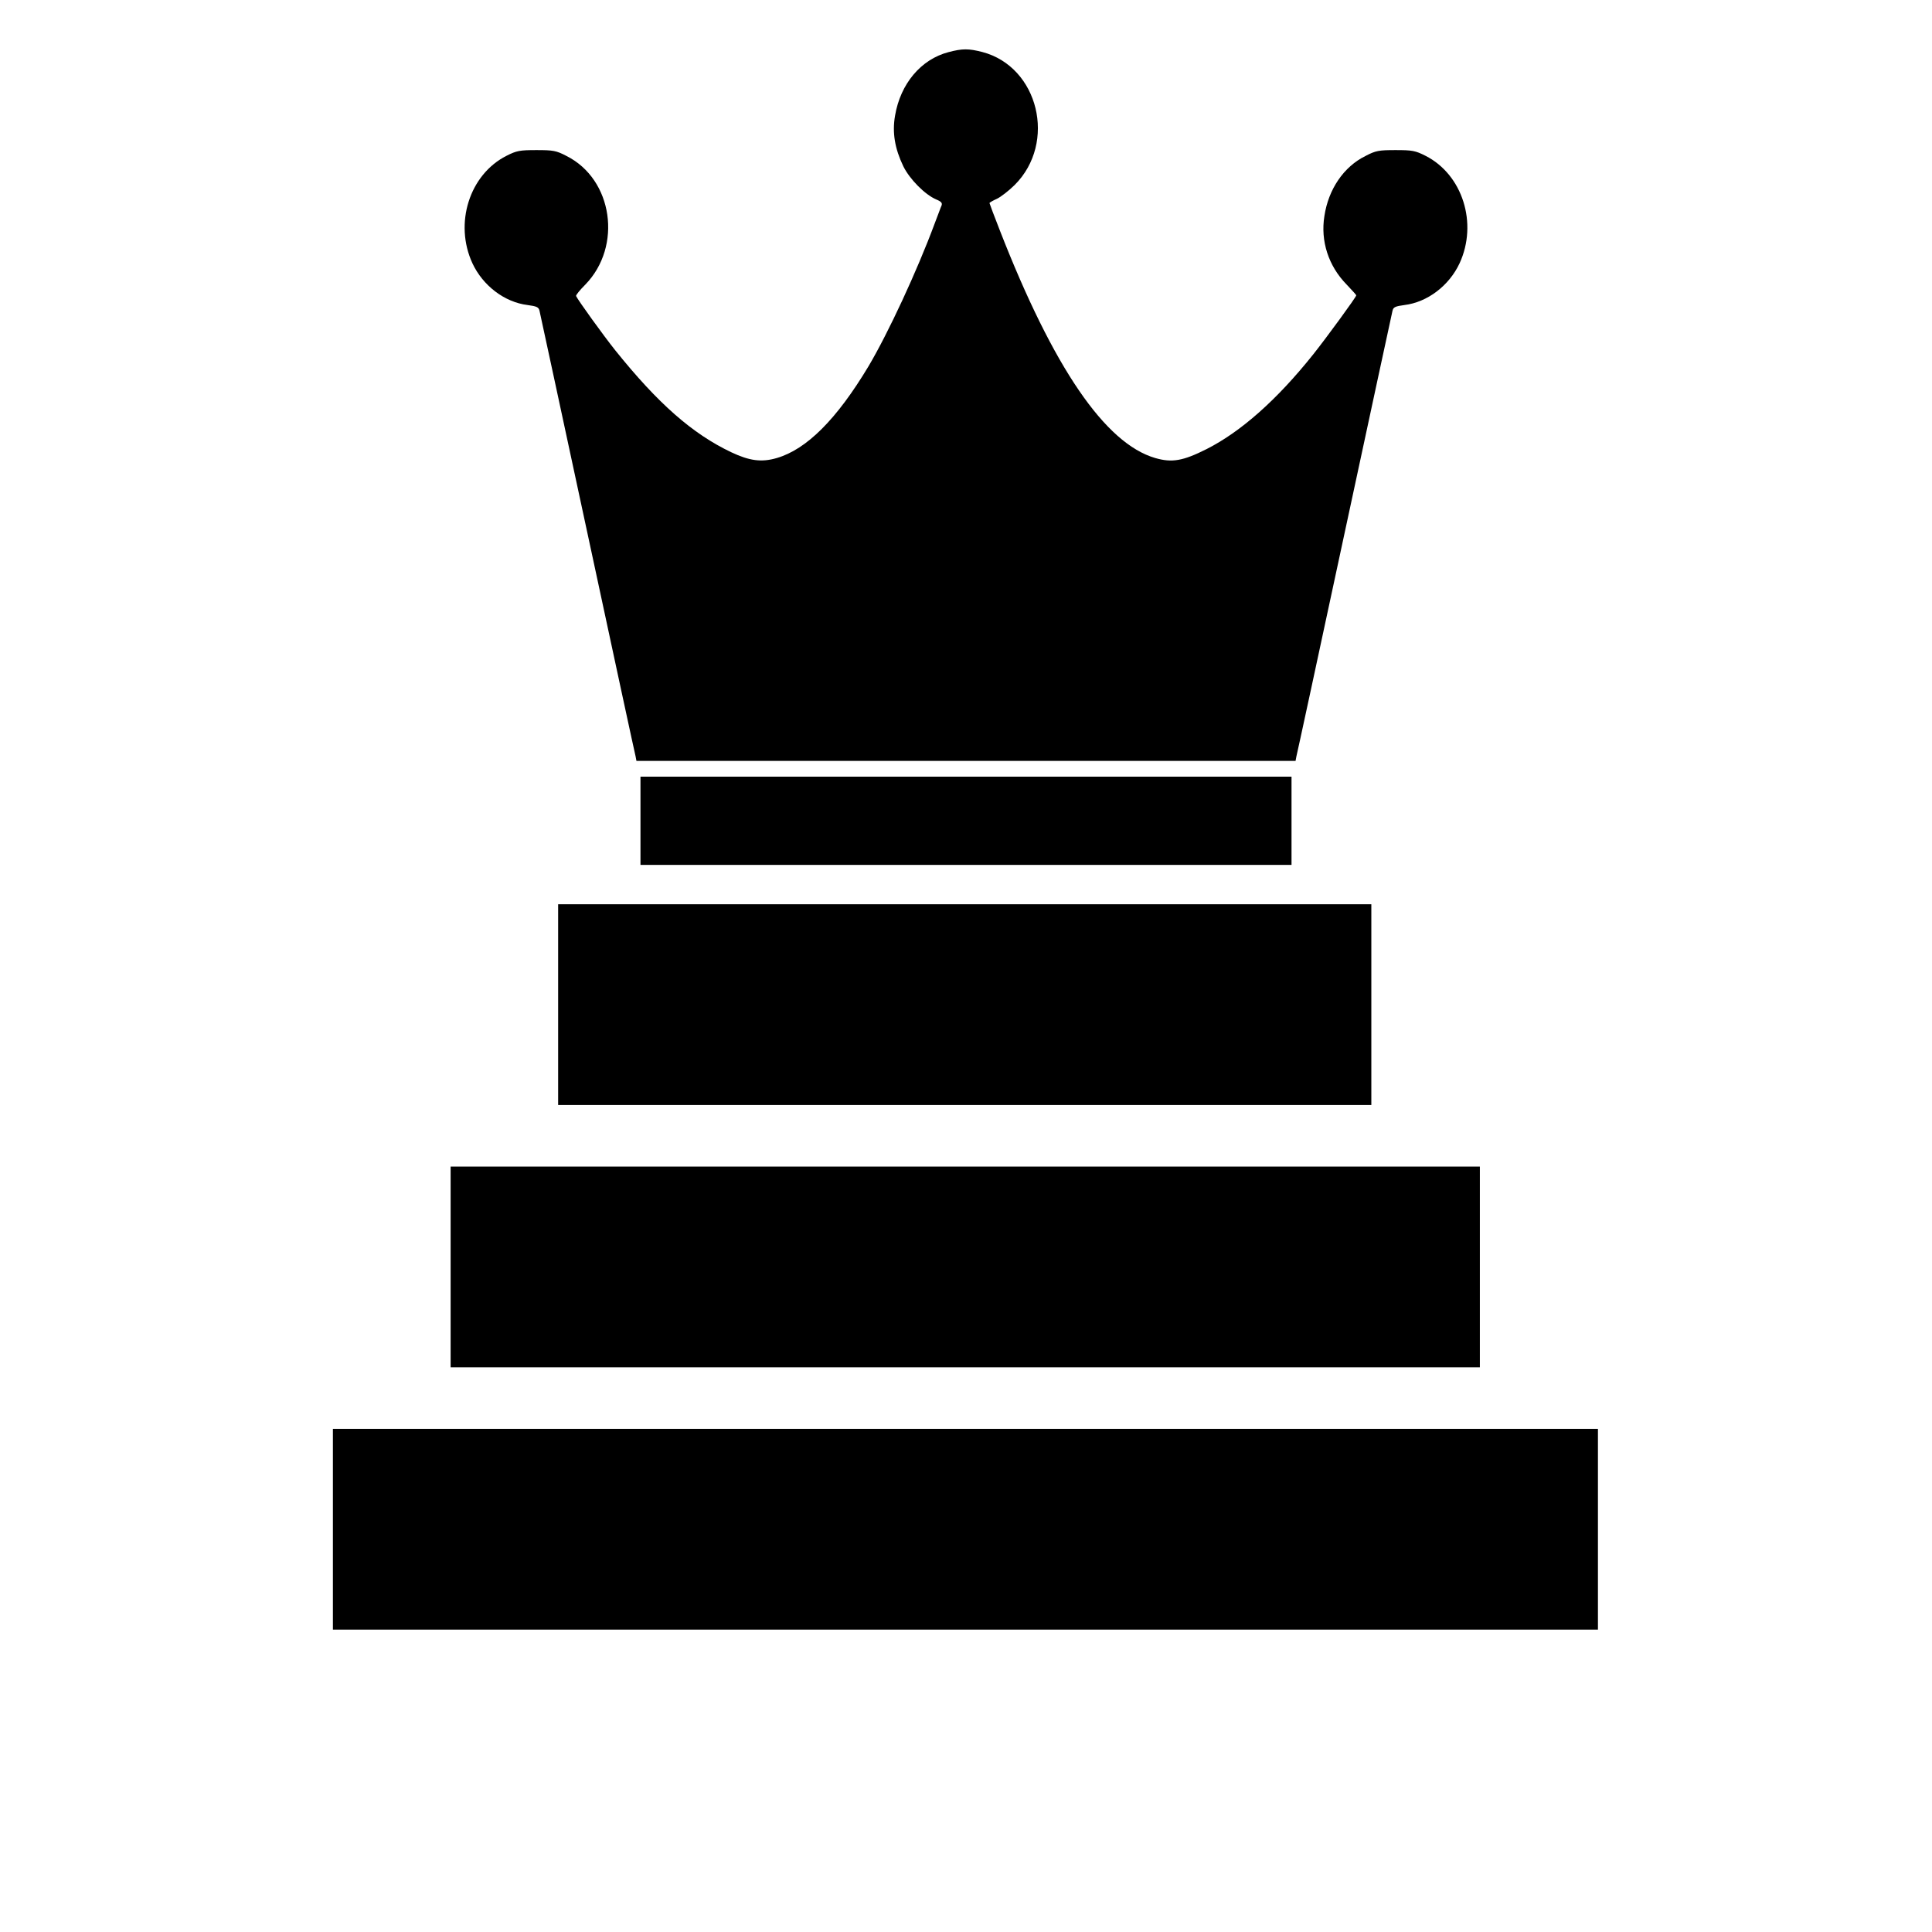 <?xml version="1.0" encoding="UTF-8"?>
<svg xmlns="http://www.w3.org/2000/svg" xmlns:xlink="http://www.w3.org/1999/xlink" width="45pt" height="45pt" viewBox="0 0 45 45" version="1.2">
<defs>
<clipPath id="clip1">
  <path d="M 10.805 1 L 34.195 1 L 34.195 18 L 10.805 18 Z M 10.805 1 "/>
</clipPath>
</defs>
<g id="surface1">
<path style=" stroke:none;fill-rule:nonzero;fill:rgb(0%,0%,0%);fill-opacity:1;" d="M 13 21.062 L 31.941 21.062 L 31.941 25.738 L 13 25.738 Z M 13 21.062 "/>
<path style=" stroke:none;fill-rule:nonzero;fill:rgb(0%,0%,0%);fill-opacity:1;" d="M 10.496 27.172 L 34.469 27.172 L 34.469 31.848 L 10.496 31.848 Z M 10.496 27.172 "/>
<path style=" stroke:none;fill-rule:nonzero;fill:rgb(0%,0%,0%);fill-opacity:1;" d="M 7.754 33.281 L 37.219 33.281 L 37.219 37.957 L 7.754 37.957 Z M 7.754 33.281 "/>
<g clip-path="url(#clip1)" clip-rule="nonzero">
<path style=" stroke:none;fill-rule:nonzero;fill:rgb(0%,0%,0%);fill-opacity:1;" d="M 22.09 1.215 C 21.449 1.383 20.973 1.953 20.848 2.691 C 20.777 3.09 20.844 3.465 21.039 3.871 C 21.188 4.176 21.547 4.535 21.805 4.645 C 21.926 4.695 21.953 4.73 21.93 4.789 C 21.91 4.828 21.844 5.02 21.77 5.207 C 21.363 6.305 20.684 7.766 20.227 8.535 C 19.488 9.766 18.789 10.465 18.094 10.668 C 17.738 10.773 17.457 10.734 17.035 10.535 C 16.129 10.105 15.328 9.402 14.328 8.156 C 14.051 7.809 13.465 6.996 13.418 6.895 C 13.41 6.875 13.504 6.758 13.633 6.629 C 14.5 5.738 14.277 4.176 13.195 3.633 C 12.957 3.508 12.883 3.496 12.496 3.496 C 12.109 3.496 12.035 3.508 11.797 3.629 C 10.934 4.066 10.574 5.203 11.004 6.133 C 11.246 6.652 11.75 7.039 12.289 7.105 C 12.496 7.133 12.547 7.152 12.566 7.238 C 12.578 7.285 13.082 9.625 13.684 12.426 C 14.285 15.227 14.789 17.566 14.805 17.621 L 14.824 17.723 L 30.176 17.723 L 30.195 17.621 C 30.211 17.566 30.715 15.227 31.316 12.426 C 31.918 9.625 32.422 7.285 32.434 7.238 C 32.453 7.152 32.504 7.133 32.711 7.105 C 33.25 7.039 33.754 6.652 33.996 6.133 C 34.426 5.203 34.066 4.066 33.203 3.629 C 32.965 3.508 32.891 3.496 32.504 3.496 C 32.117 3.496 32.043 3.508 31.805 3.633 C 31.297 3.883 30.941 4.41 30.848 5.031 C 30.754 5.613 30.941 6.195 31.367 6.629 C 31.488 6.758 31.59 6.867 31.59 6.879 C 31.59 6.918 30.895 7.867 30.594 8.246 C 29.742 9.316 28.898 10.059 28.102 10.461 C 27.551 10.738 27.297 10.781 26.906 10.668 C 25.742 10.328 24.539 8.57 23.293 5.379 C 23.156 5.031 23.047 4.738 23.047 4.73 C 23.047 4.719 23.125 4.672 23.223 4.629 C 23.312 4.586 23.5 4.441 23.633 4.309 C 24.621 3.324 24.191 1.555 22.879 1.211 C 22.559 1.129 22.414 1.129 22.09 1.215 Z M 22.09 1.215 "/>
</g>
<path style=" stroke:none;fill-rule:nonzero;fill:rgb(0%,0%,0%);fill-opacity:1;" d="M 14.918 19.117 L 14.918 20.145 L 30.082 20.145 L 30.082 18.09 L 14.918 18.09 Z M 14.918 19.117 "/>
</g>
</svg>
